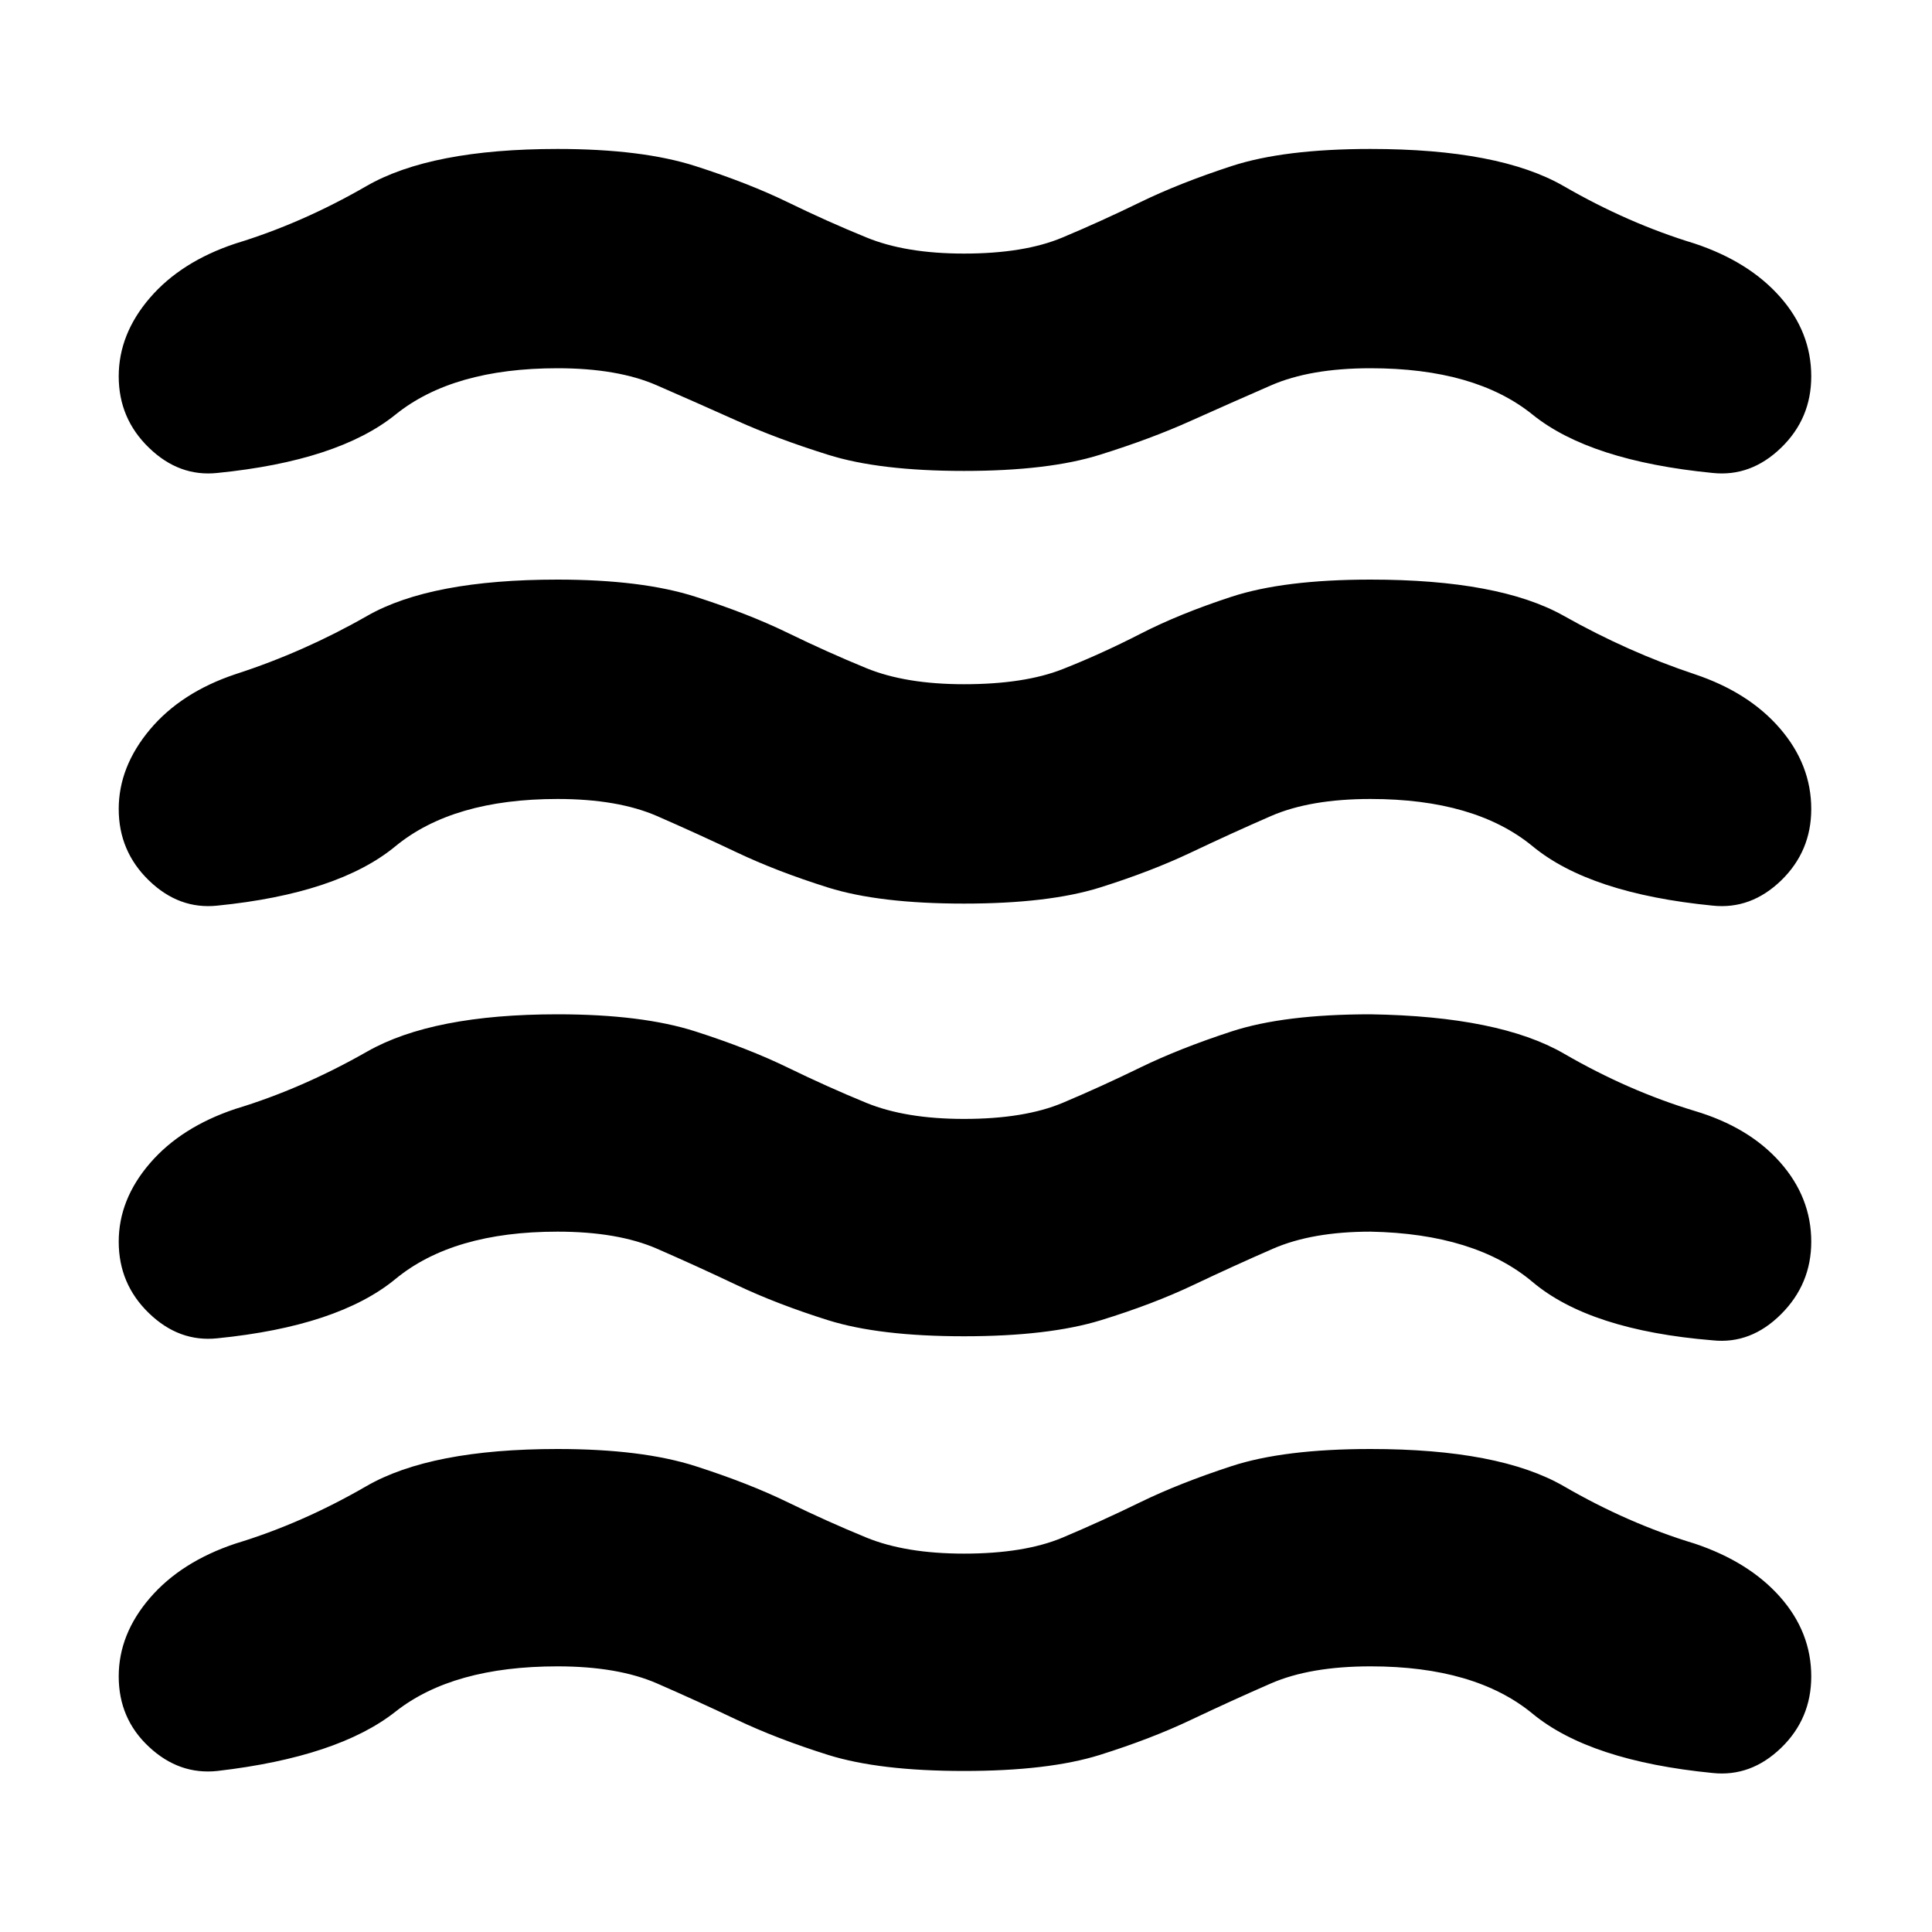 <svg xmlns="http://www.w3.org/2000/svg" height="20" width="20"><path d="M1.229 17.354q0-.437.323-.812.323-.375.886-.563.687-.208 1.354-.594Q4.458 15 5.771 15q.875 0 1.427.177t.958.375q.406.198.813.365.406.166 1.01.166.625 0 1.021-.166.396-.167.802-.365.406-.198.948-.375.542-.177 1.438-.177 1.333 0 2 .385.666.386 1.354.594.562.188.885.552.323.365.323.823 0 .438-.312.74-.313.302-.709.26-1.271-.125-1.864-.614-.594-.49-1.677-.49-.626 0-1.032.177t-.823.375q-.416.198-.948.365-.531.166-1.406.166-.875 0-1.406-.166-.531-.167-.948-.365-.417-.198-.823-.375-.406-.177-1.031-.177-1.083 0-1.677.469-.594.469-1.844.614-.396.042-.708-.25-.313-.291-.313-.729Zm0-4.5q0-.437.323-.812.323-.375.886-.563.687-.208 1.364-.594.677-.385 1.969-.385.875 0 1.427.177t.958.375q.406.198.813.365.406.166 1.01.166.625 0 1.021-.166.396-.167.802-.365.406-.198.948-.375.542-.177 1.438-.177 1.333.021 2 .406.666.386 1.354.594.562.167.885.531.323.365.323.823 0 .438-.312.75-.313.313-.709.271-1.271-.104-1.864-.604-.594-.5-1.677-.521-.605 0-1.011.177-.406.177-.823.375-.416.198-.958.365-.542.166-1.417.166t-1.406-.166q-.531-.167-.948-.365-.417-.198-.823-.375-.406-.177-1.031-.177-1.083 0-1.677.49-.594.489-1.844.614-.396.042-.708-.26-.313-.302-.313-.74Zm0-8.958q0-.438.323-.813.323-.375.886-.562.687-.209 1.354-.594.666-.385 1.979-.385.875 0 1.427.177t.958.375q.406.198.813.364.406.167 1.01.167.625 0 1.021-.167.396-.166.802-.364.406-.198.948-.375.542-.177 1.438-.177 1.333 0 2 .385.666.385 1.354.594.562.187.885.552.323.365.323.823 0 .437-.312.739-.313.303-.709.261-1.271-.125-1.864-.604-.594-.48-1.677-.48-.626 0-1.032.178-.406.177-.823.364-.416.188-.948.354-.531.167-1.406.167-.875 0-1.406-.167-.531-.166-.948-.354-.417-.187-.823-.364-.406-.178-1.031-.178-1.083 0-1.677.48-.594.479-1.844.604-.396.042-.708-.261-.313-.302-.313-.739Zm0 4.479q0-.437.323-.823.323-.385.886-.573.708-.229 1.364-.604Q4.458 6 5.771 6q.875 0 1.427.177t.958.375q.406.198.813.365.406.166 1.01.166.625 0 1.021-.156.396-.156.802-.364.406-.209.948-.386Q13.292 6 14.188 6q1.333 0 2 .375.666.375 1.354.604.562.188.885.563.323.375.323.833 0 .437-.312.74-.313.302-.709.26-1.271-.125-1.864-.615-.594-.489-1.677-.489-.626 0-1.032.177t-.823.375q-.416.198-.948.365-.531.166-1.406.166-.875 0-1.406-.166-.531-.167-.948-.365-.417-.198-.823-.375-.406-.177-1.031-.177-1.083 0-1.677.489-.594.49-1.844.615-.396.042-.708-.26-.313-.303-.313-.74Z"/></svg>